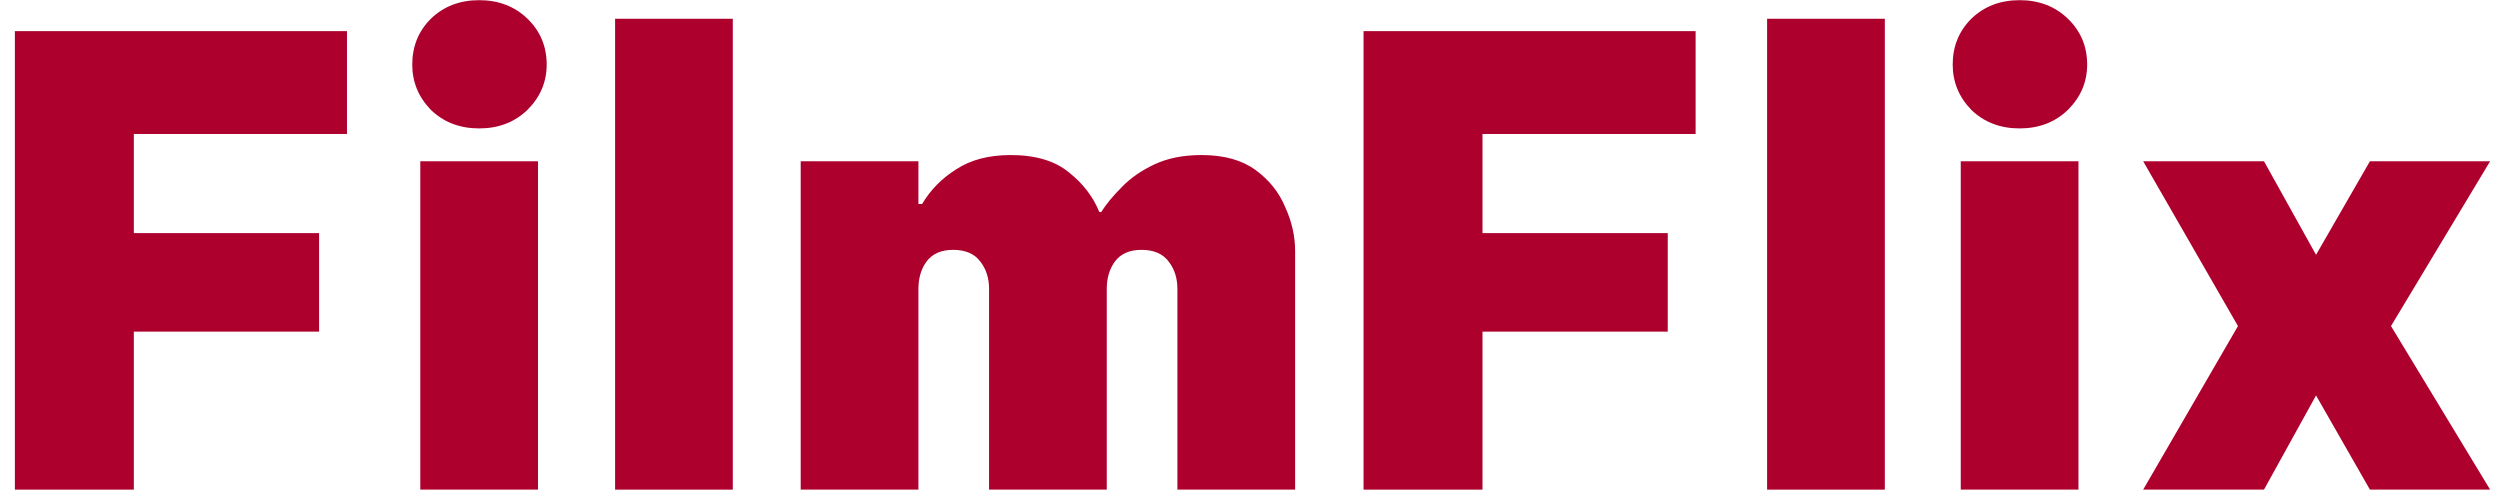 <svg width="101" height="20" viewBox="0 0 101 20" fill="none" xmlns="http://www.w3.org/2000/svg">
<path d="M86.584 19.781L90.414 13.173L86.584 6.515H91.465L93.568 10.294L95.745 6.515H100.601L96.596 13.173L100.601 19.781H95.745L93.568 15.976L91.465 19.781H86.584Z" fill="#AE002C"/>
<path d="M81.592 5.188C80.808 5.188 80.157 4.938 79.64 4.437C79.139 3.92 78.889 3.311 78.889 2.61C78.889 1.876 79.139 1.258 79.64 0.758C80.157 0.257 80.808 0.007 81.592 0.007C82.376 0.007 83.027 0.257 83.545 0.758C84.062 1.258 84.321 1.876 84.321 2.61C84.321 3.311 84.062 3.92 83.545 4.437C83.027 4.938 82.376 5.188 81.592 5.188ZM79.214 19.781V6.515H83.97V19.781H79.214Z" fill="#AE002C"/>
<path d="M71.391 19.781V0.758H76.147V19.781H71.391Z" fill="#AE002C"/>
<path d="M55.087 19.781V1.258H68.503V5.413H59.893V9.418H67.377V13.398H59.893V19.781H55.087Z" fill="#AE002C"/>
<path d="M32.348 19.781V6.515H37.104V8.242H37.254C37.588 7.674 38.047 7.207 38.631 6.84C39.215 6.456 39.949 6.264 40.834 6.264C41.835 6.264 42.619 6.498 43.186 6.965C43.754 7.416 44.163 7.95 44.413 8.567H44.488C44.688 8.25 44.964 7.916 45.314 7.566C45.664 7.199 46.107 6.89 46.641 6.64C47.175 6.389 47.809 6.264 48.543 6.264C49.444 6.264 50.17 6.465 50.721 6.865C51.271 7.266 51.672 7.766 51.922 8.367C52.189 8.951 52.323 9.543 52.323 10.144V19.781H47.567V11.671C47.567 11.237 47.45 10.87 47.216 10.57C46.983 10.253 46.616 10.094 46.115 10.094C45.631 10.094 45.272 10.253 45.039 10.57C44.822 10.87 44.713 11.237 44.713 11.671V19.781H39.958V11.671C39.958 11.237 39.841 10.87 39.607 10.57C39.373 10.253 39.006 10.094 38.506 10.094C38.022 10.094 37.663 10.253 37.429 10.57C37.212 10.87 37.104 11.237 37.104 11.671V19.781H32.348Z" fill="#AE002C"/>
<path d="M24.85 19.781V0.758H29.605V19.781H24.85Z" fill="#AE002C"/>
<path d="M19.358 5.188C18.574 5.188 17.923 4.938 17.406 4.437C16.905 3.92 16.655 3.311 16.655 2.61C16.655 1.876 16.905 1.258 17.406 0.758C17.923 0.257 18.574 0.007 19.358 0.007C20.142 0.007 20.793 0.257 21.311 0.758C21.828 1.258 22.086 1.876 22.086 2.61C22.086 3.311 21.828 3.92 21.311 4.437C20.793 4.938 20.142 5.188 19.358 5.188ZM16.98 19.781V6.515H21.736V19.781H16.98Z" fill="#AE002C"/>
<path d="M0.601 19.781V1.258H14.018V5.413H5.407V9.418H12.891V13.398H5.407V19.781H0.601Z" fill="#AE002C"/>
</svg>
